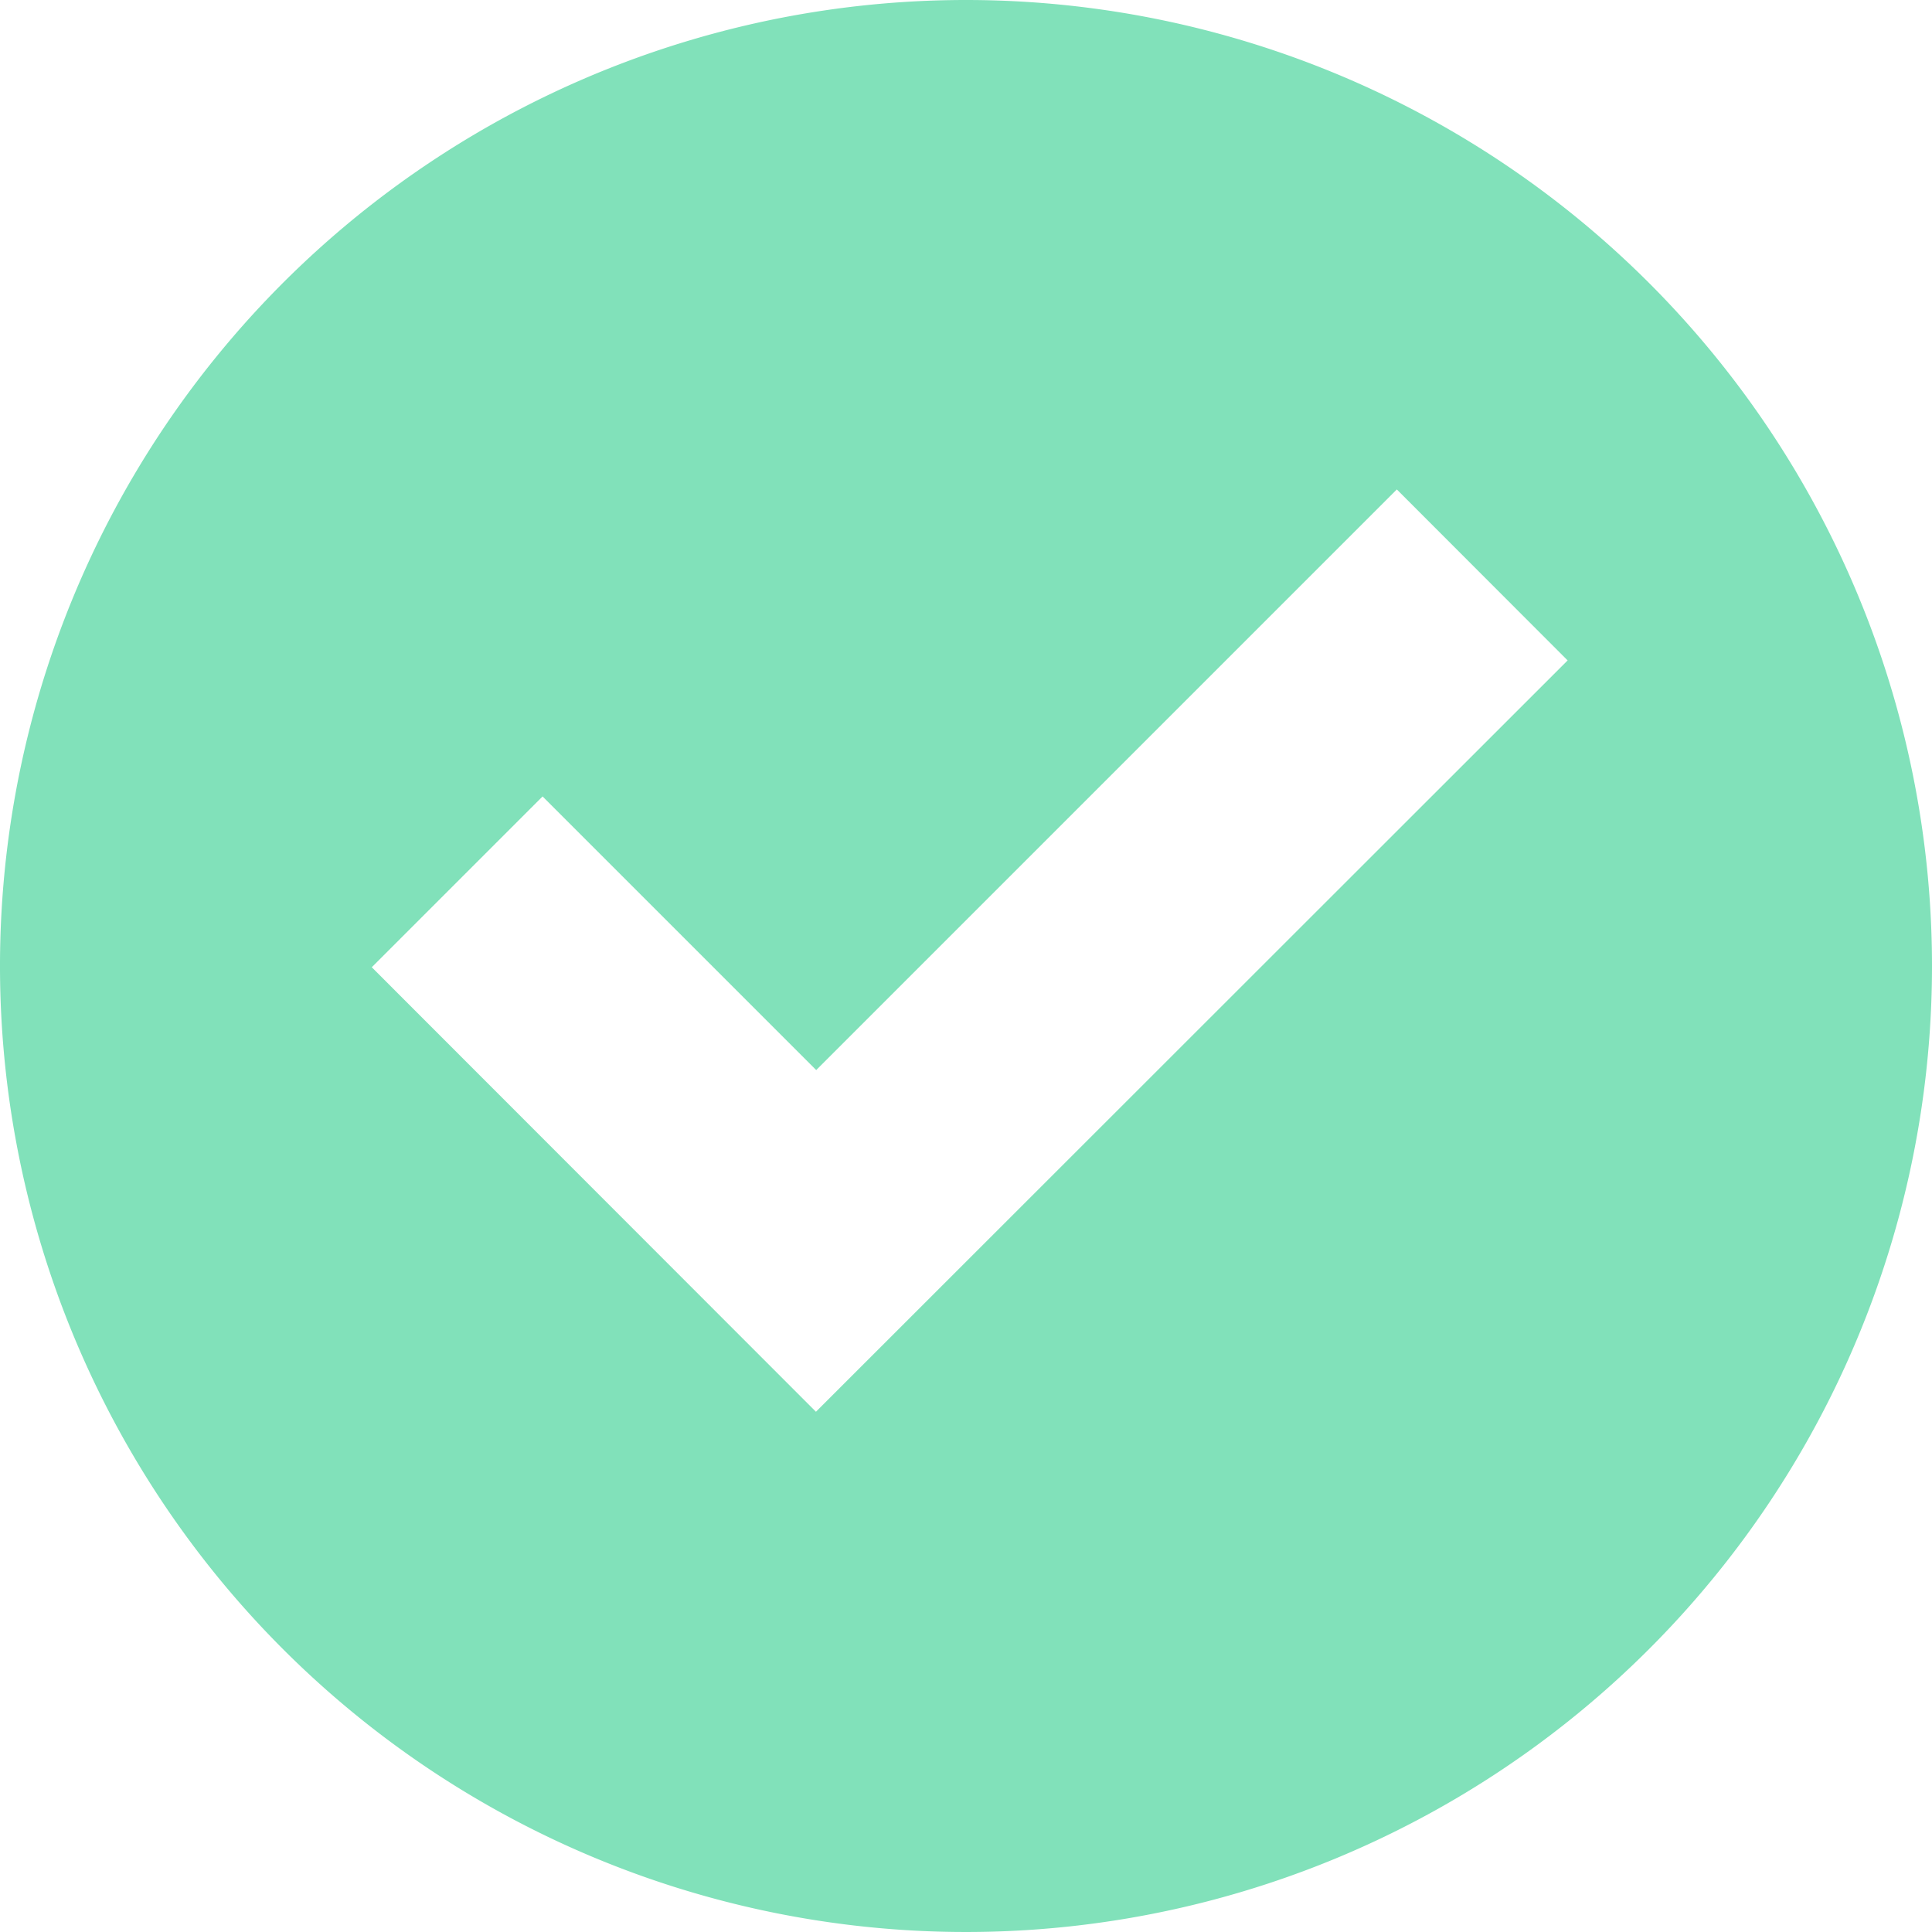 <svg xmlns="http://www.w3.org/2000/svg" width="21.888" height="21.888" viewBox="0 0 21.888 21.888"><defs><style>.a{fill:#81e1ba;}</style></defs><path class="a" d="M10.944,0A10.944,10.944,0,1,0,21.888,10.944,10.945,10.945,0,0,0,10.944,0Zm-1.7,15.994L4.212,10.958,6.147,9.023l3.1,3.1,6.578-6.578L17.76,7.482Z"/></svg>